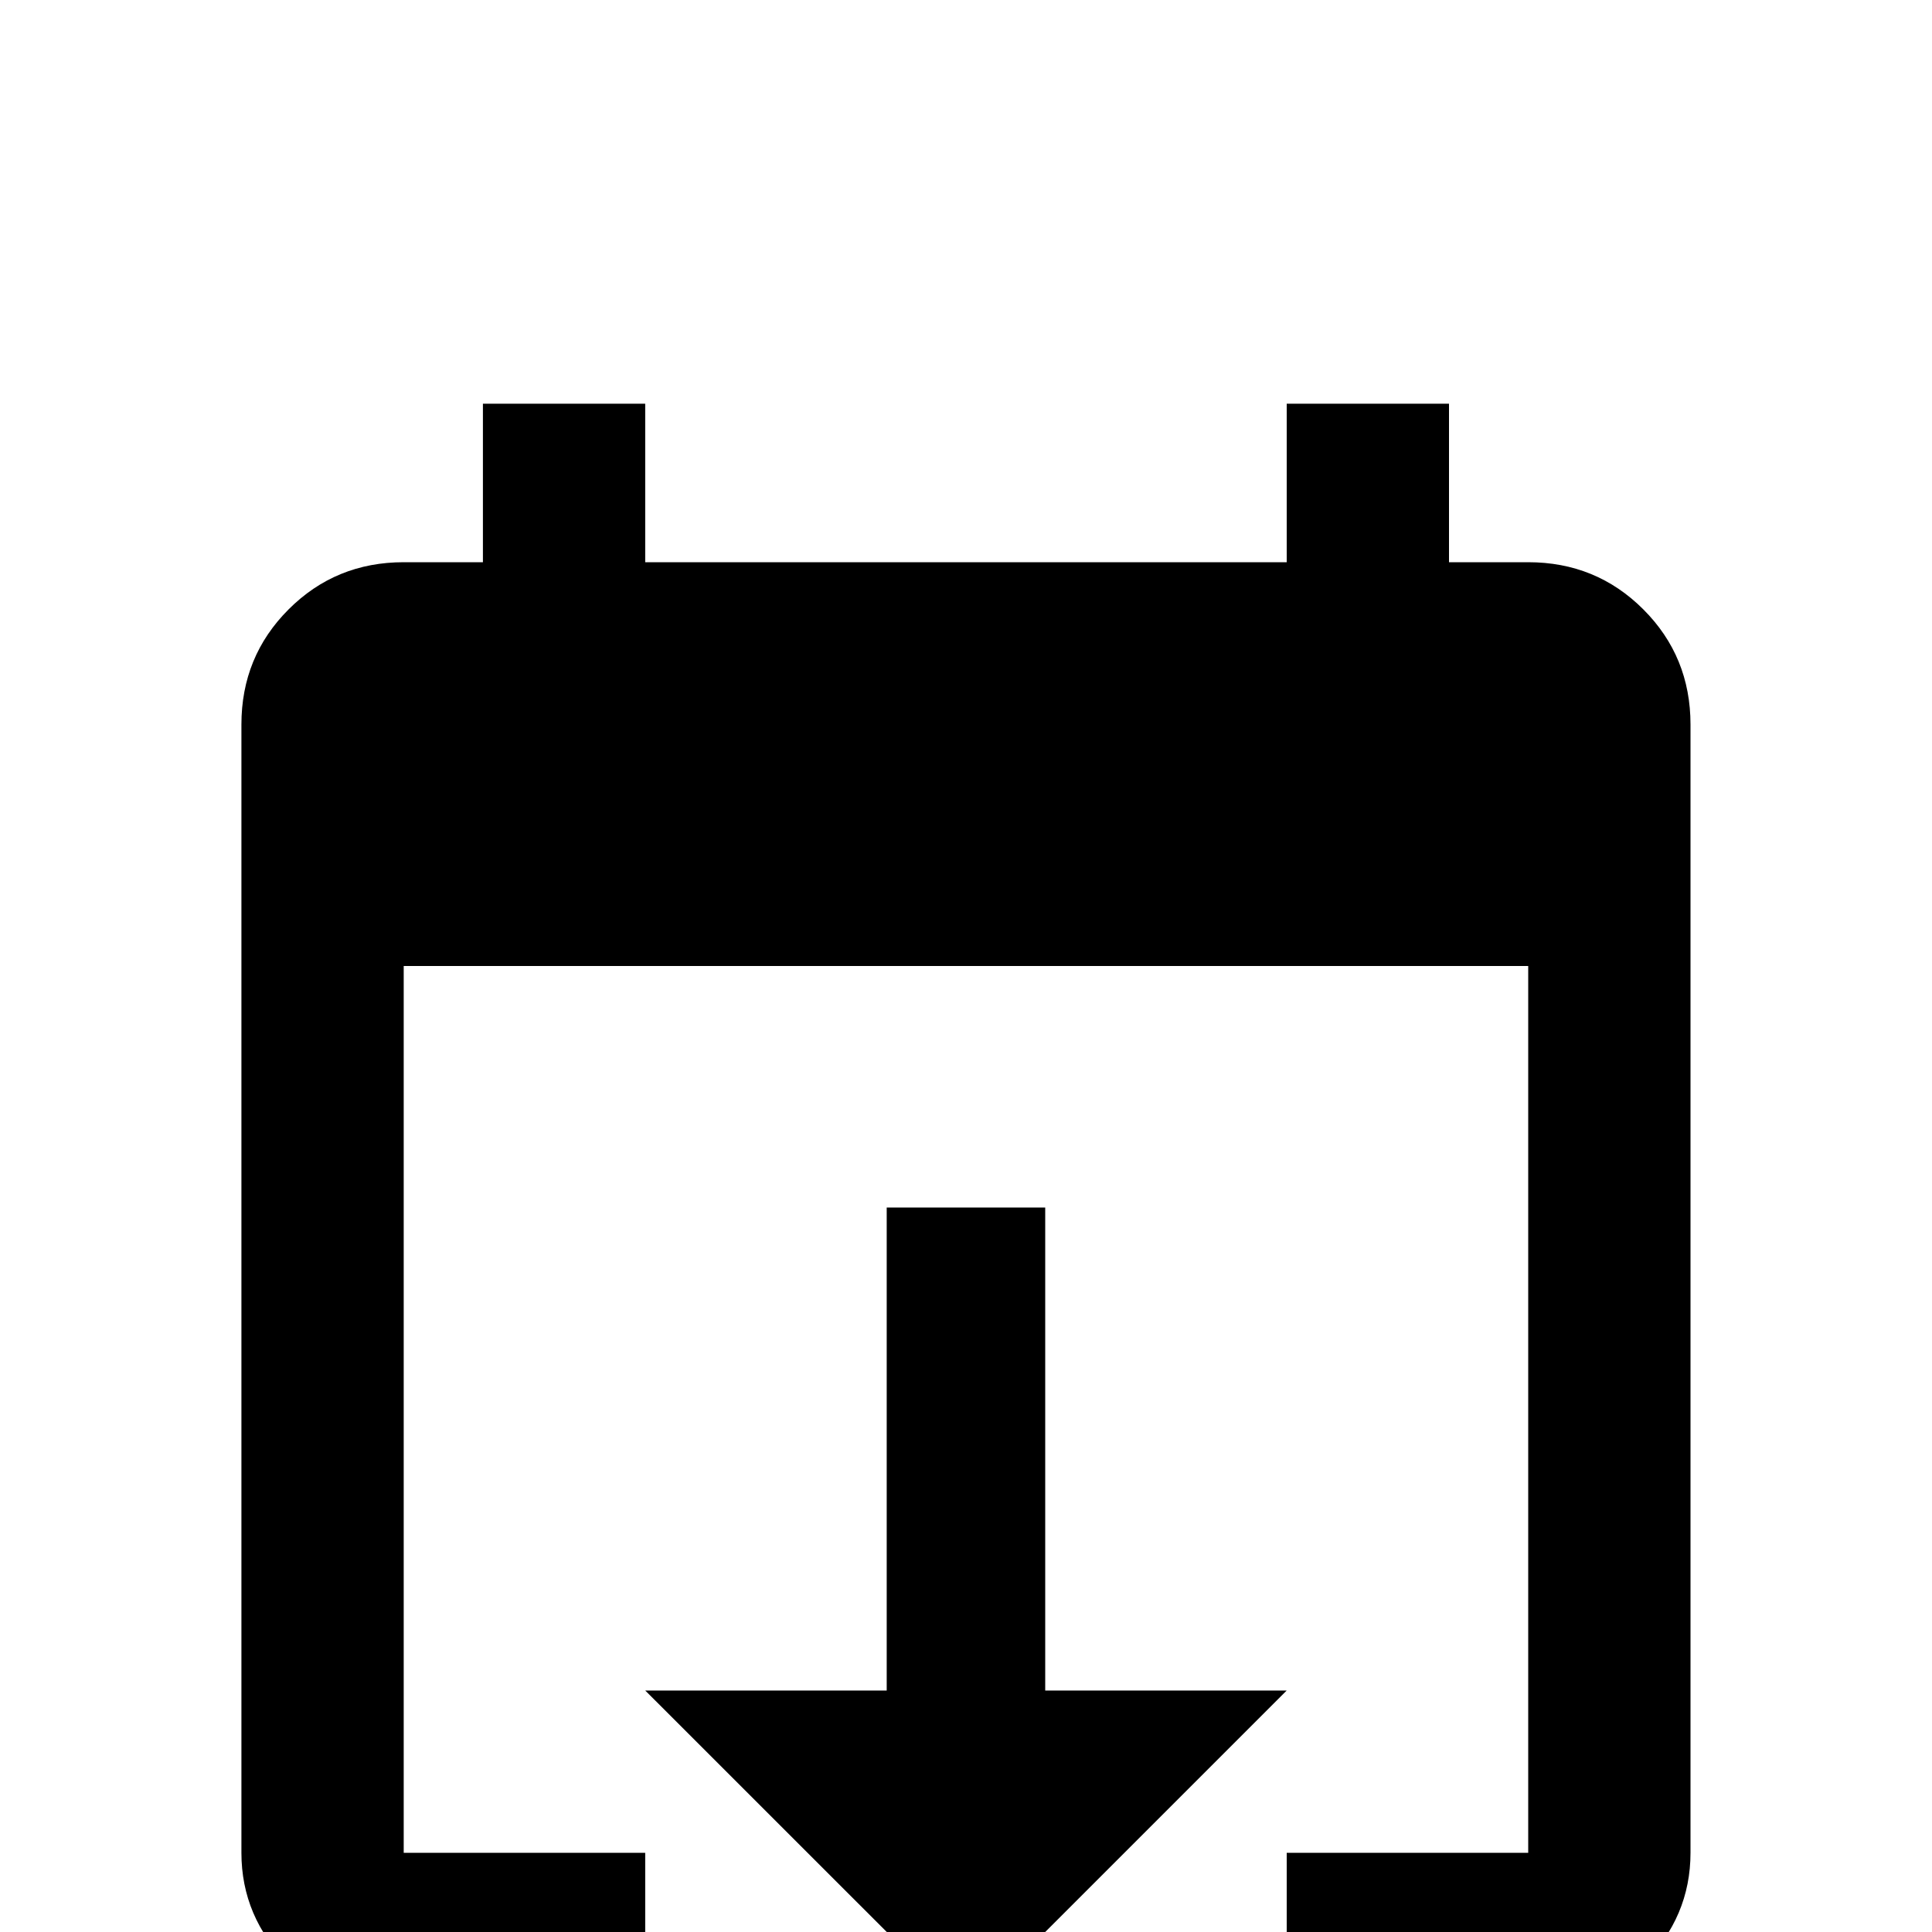 <!-- Generated by IcoMoon.io -->
<svg version="1.1" xmlns="http://www.w3.org/2000/svg" width="24" height="24" viewBox="0 0 24 24">
<title>calendar_export</title>
<path d="M12 24.984l3.984-3.984h-3v-6h-1.969v6h-3zM18.984 6.984h-0.984v-1.969h-2.016v1.969h-7.969v-1.969h-2.016v1.969h-0.984q-0.844 0-1.43 0.586t-0.586 1.43v14.016q0 0.797 0.586 1.383t1.43 0.586h3v-1.969h-3v-11.016h13.969v11.016h-3v1.969h3q0.844 0 1.43-0.586t0.586-1.383v-14.016q0-0.844-0.586-1.43t-1.43-0.586z"></path>
</svg>
